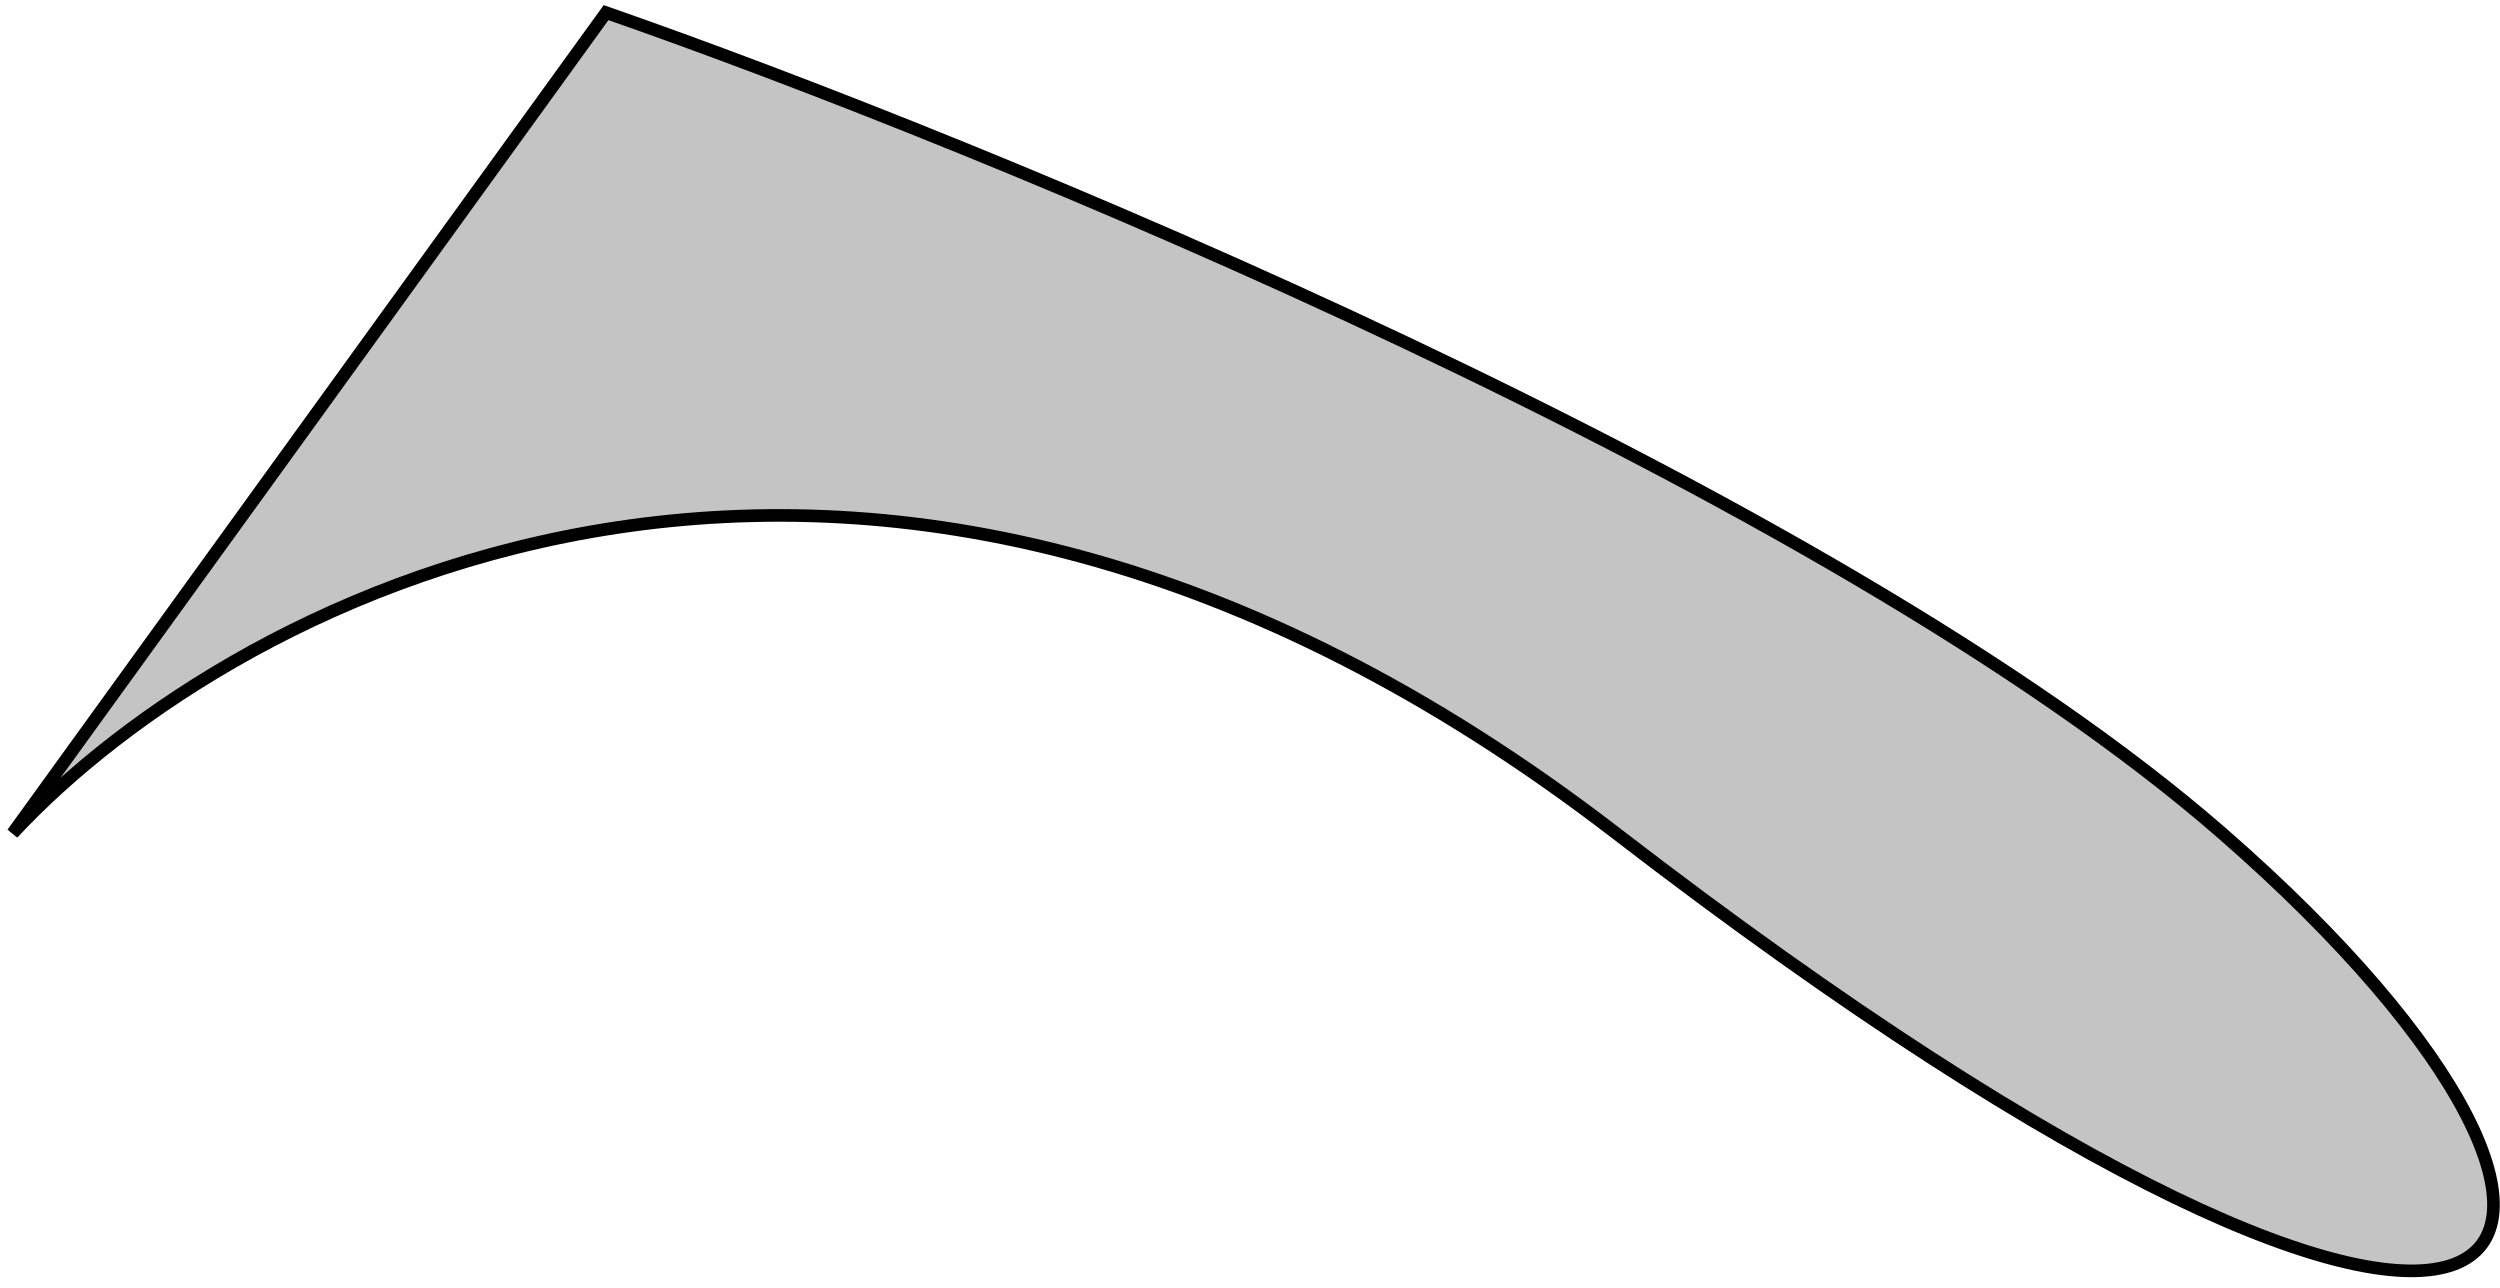 <svg width="198" height="102" viewBox="0 0 198 102" fill="none" xmlns="http://www.w3.org/2000/svg">
<path d="M128 66C68.8 20.4 18.667 47 1 66L48 1C77.667 11.333 144.8 38.8 176 66C215 100 202 123 128 66Z" fill="#C4C4C4" stroke="black"/>
</svg>
